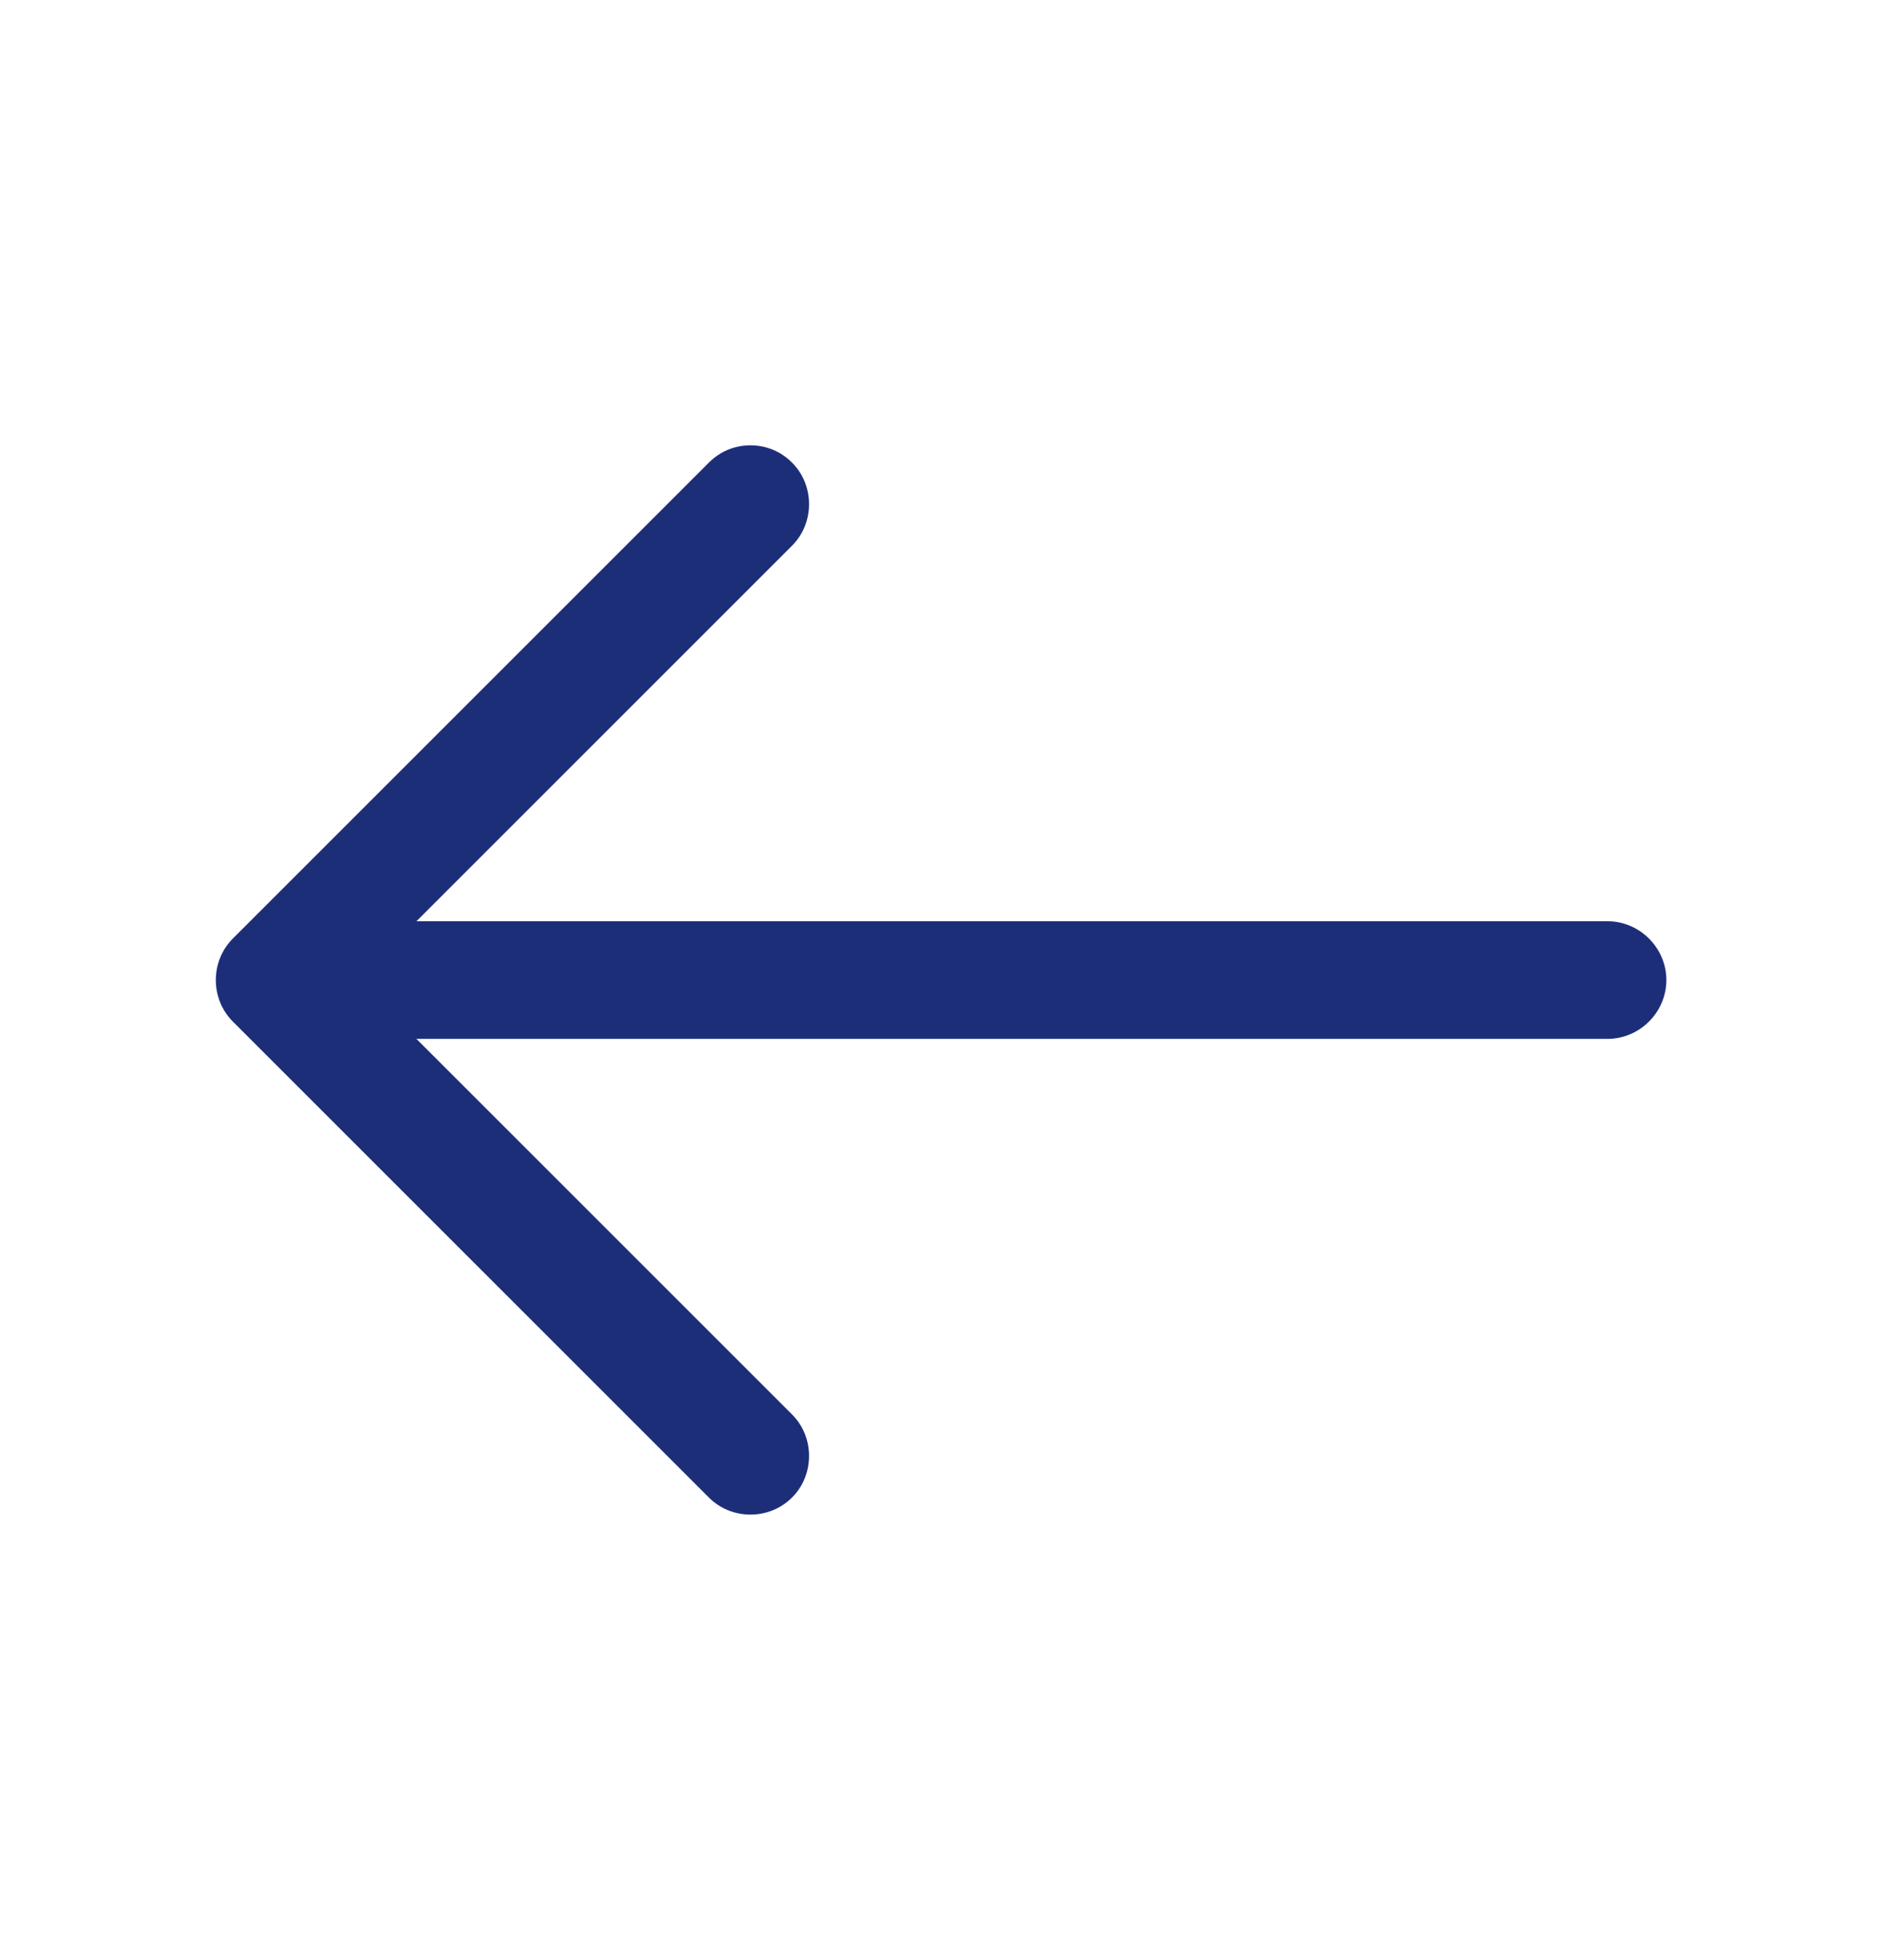 <svg width="24" height="25" viewBox="0 0 24 25" fill="none" xmlns="http://www.w3.org/2000/svg">
<path d="M9.57 5.68C9.76 5.68 9.95 5.75 10.1 5.9C10.39 6.19 10.39 6.67 10.1 6.96L4.56 12.5L10.1 18.04C10.39 18.33 10.39 18.81 10.1 19.1C9.81 19.39 9.33 19.39 9.04 19.1L2.97 13.03C2.68 12.74 2.68 12.26 2.97 11.97L9.04 5.9C9.19 5.75 9.38 5.68 9.57 5.68Z" fill="#20236C"/>
<path d="M9.57 5.68C9.76 5.68 9.95 5.75 10.1 5.9C10.39 6.19 10.39 6.67 10.1 6.96L4.56 12.5L10.1 18.04C10.39 18.33 10.39 18.81 10.1 19.1C9.81 19.39 9.33 19.39 9.04 19.1L2.97 13.03C2.68 12.74 2.68 12.26 2.97 11.97L9.04 5.9C9.19 5.75 9.38 5.68 9.57 5.68Z" fill="#06A4FF" fill-opacity="0.09"/>
<path d="M3.67 11.75L20.5 11.75C20.91 11.75 21.25 12.09 21.25 12.5C21.25 12.91 20.91 13.25 20.5 13.25L3.67 13.25C3.26 13.25 2.92 12.91 2.92 12.5C2.92 12.09 3.26 11.75 3.67 11.75Z" fill="#20236C"/>
<path d="M3.67 11.75L20.5 11.75C20.91 11.75 21.25 12.09 21.25 12.5C21.25 12.91 20.91 13.25 20.5 13.25L3.67 13.25C3.26 13.25 2.92 12.91 2.92 12.5C2.92 12.09 3.26 11.75 3.67 11.75Z" fill="#06A4FF" fill-opacity="0.09"/>
</svg>
